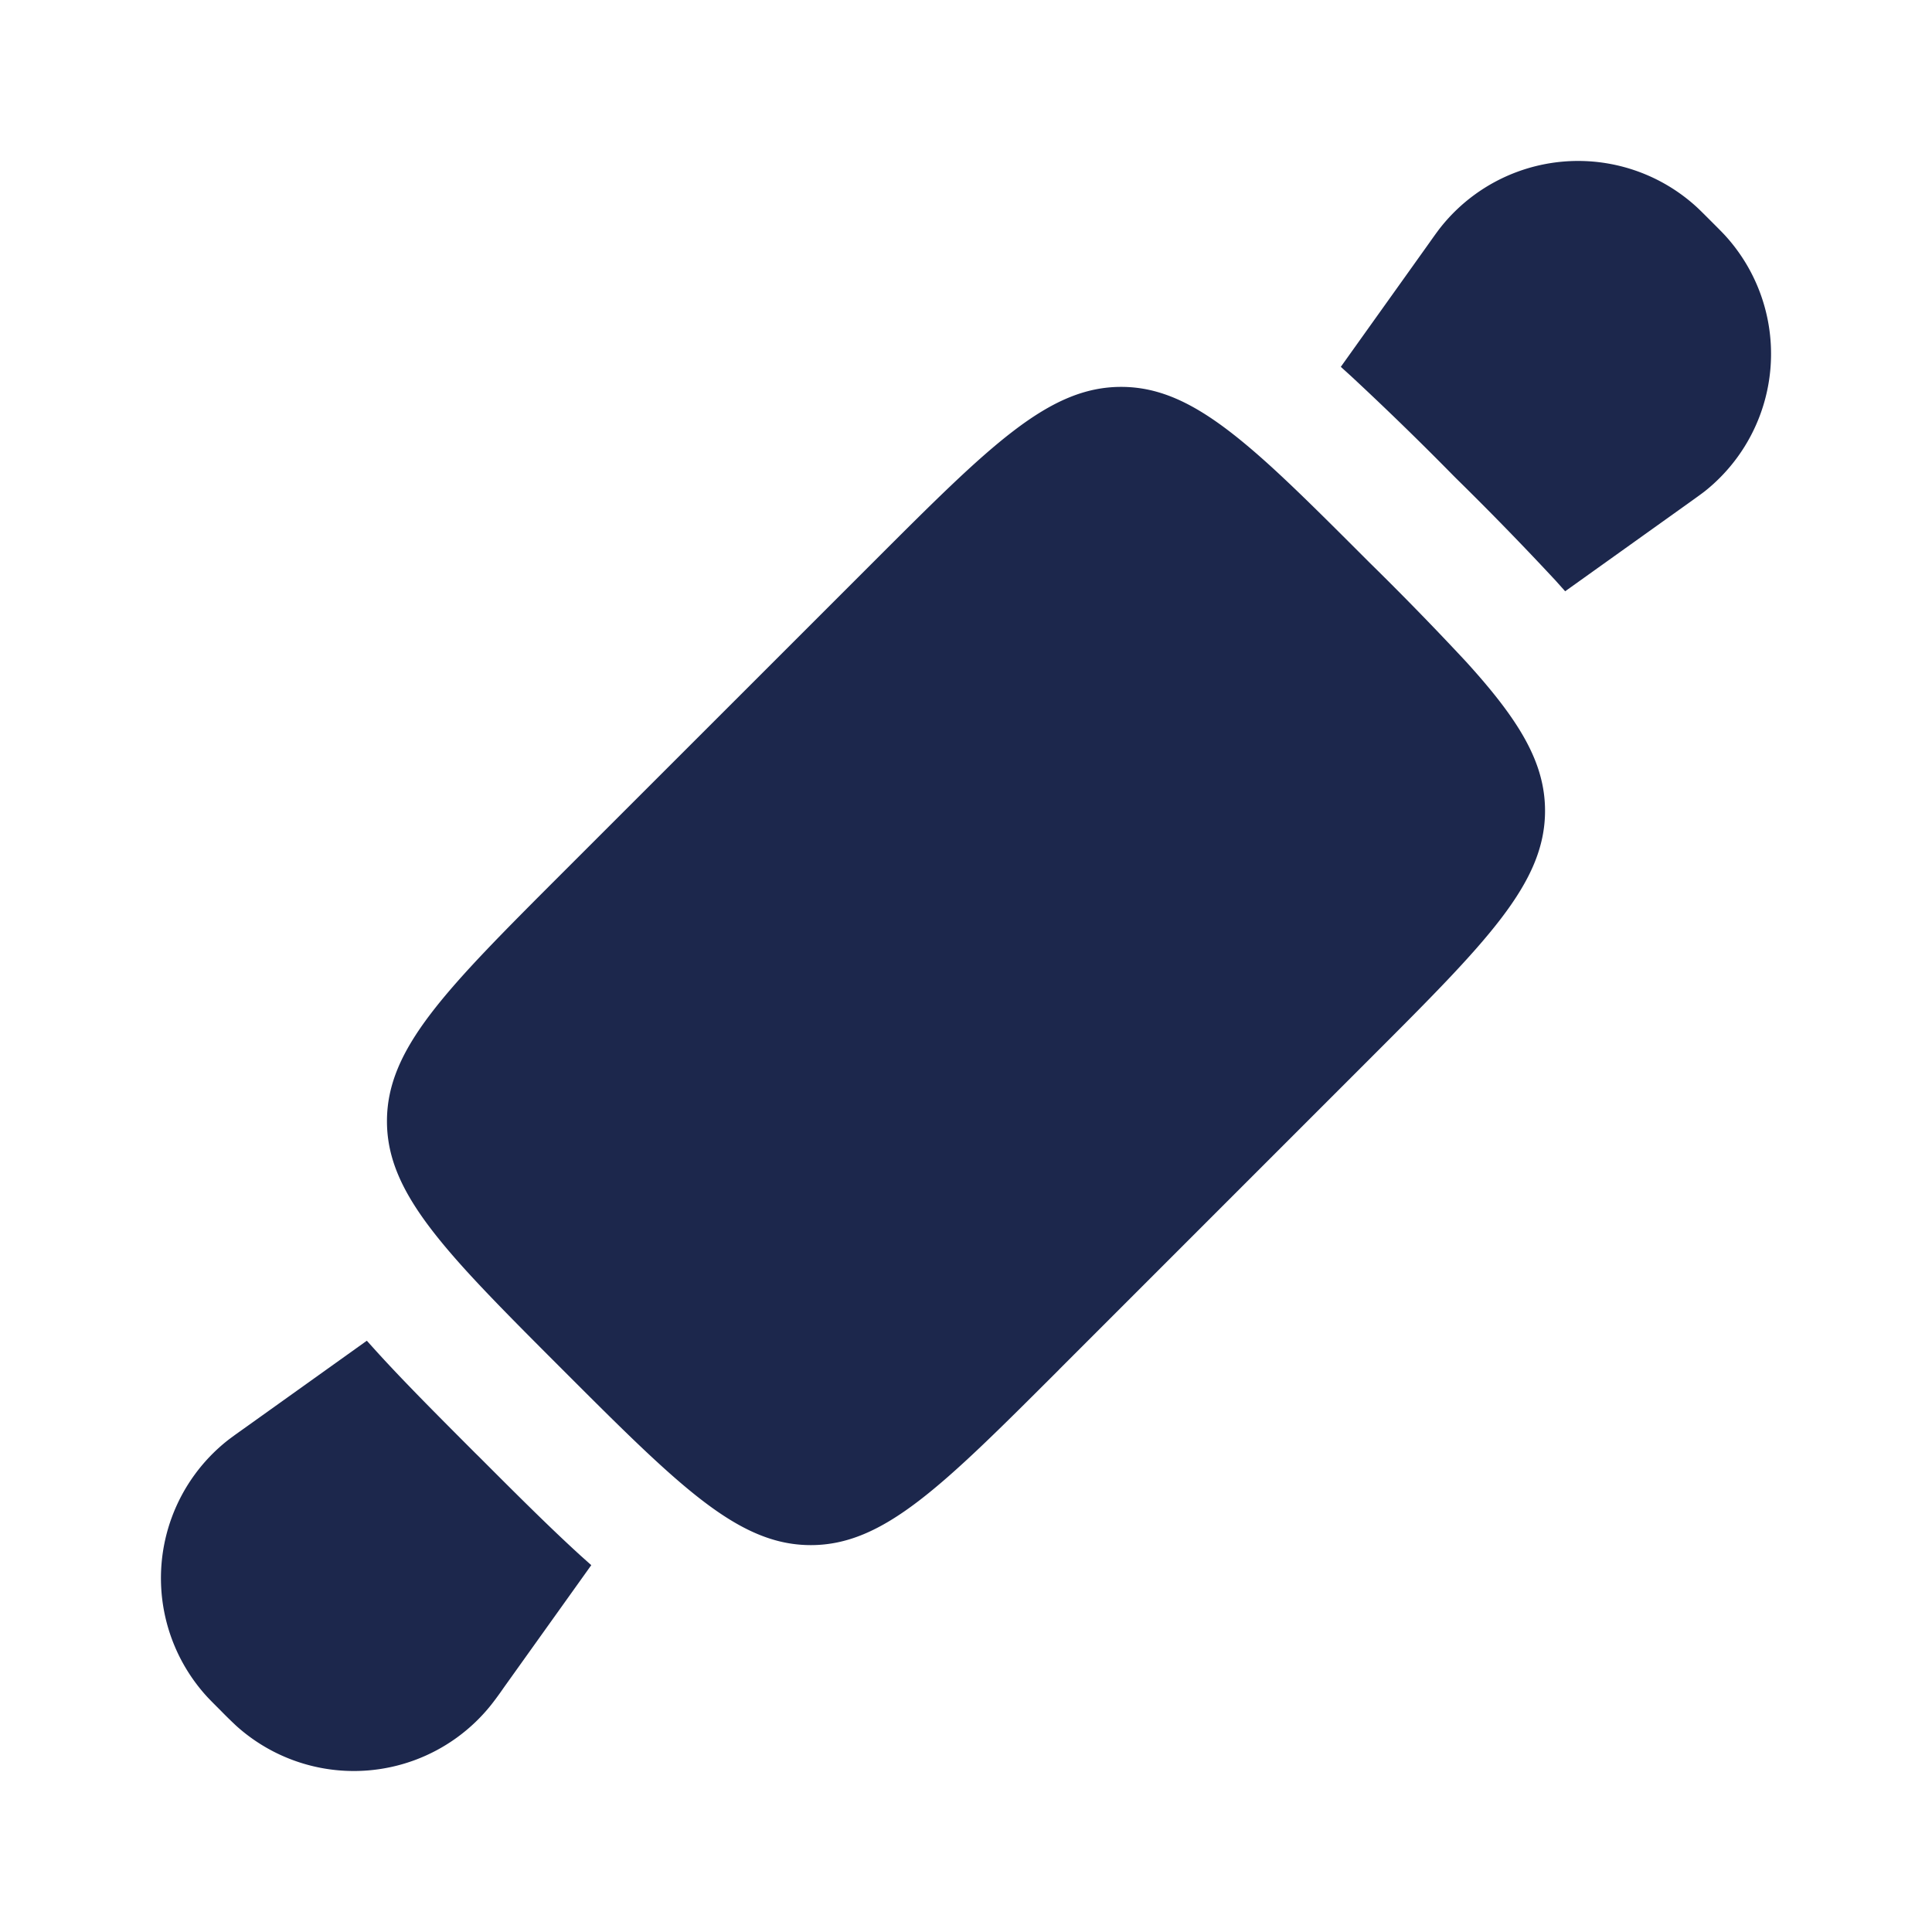 <svg xmlns="http://www.w3.org/2000/svg" width="24" height="24" fill="none">
  <path fill="#1C274C" d="m13.156 17.013 3.856-3.856c1.454-1.454 2.181-2.181 2.181-3.085 0-.605-.326-1.131-.979-1.85a38.28 38.28 0 0 0-1.202-1.234c-.48-.48-.88-.881-1.234-1.203-.719-.652-1.245-.979-1.85-.979-.904 0-1.63.727-3.085 2.182l-3.856 3.855c-1.454 1.454-2.18 2.181-2.18 3.085 0 .605.326 1.131.978 1.85.322.354.722.755 1.202 1.235.48.48.88.88 1.235 1.202.718.652 1.245.979 1.85.979.903 0 1.63-.727 3.085-2.181Zm7.91-14.451c.041.037.09.086.188.184s.147.147.184.188a2.181 2.181 0 0 1-.262 3.17c-.044.034-.1.074-.213.155l-1.52 1.086-.118-.132a38.85 38.85 0 0 0-1.232-1.266l-.04-.04a38.913 38.913 0 0 0-1.267-1.232l-.13-.118 1.085-1.52c.08-.113.12-.169.155-.213a2.181 2.181 0 0 1 3.17-.262ZM4.557 16.655l.118.131c.346.381.768.803 1.231 1.267l.041.04c.463.464.886.886 1.266 1.232l.132.118-1.086 1.52a4.17 4.17 0 0 1-.156.213 2.181 2.181 0 0 1-3.169.262 5.725 5.725 0 0 1-.188-.184c-.098-.098-.147-.147-.184-.188a2.181 2.181 0 0 1 .262-3.17c.044-.034.1-.075.213-.155l1.52-1.086Z"/>
</svg>
